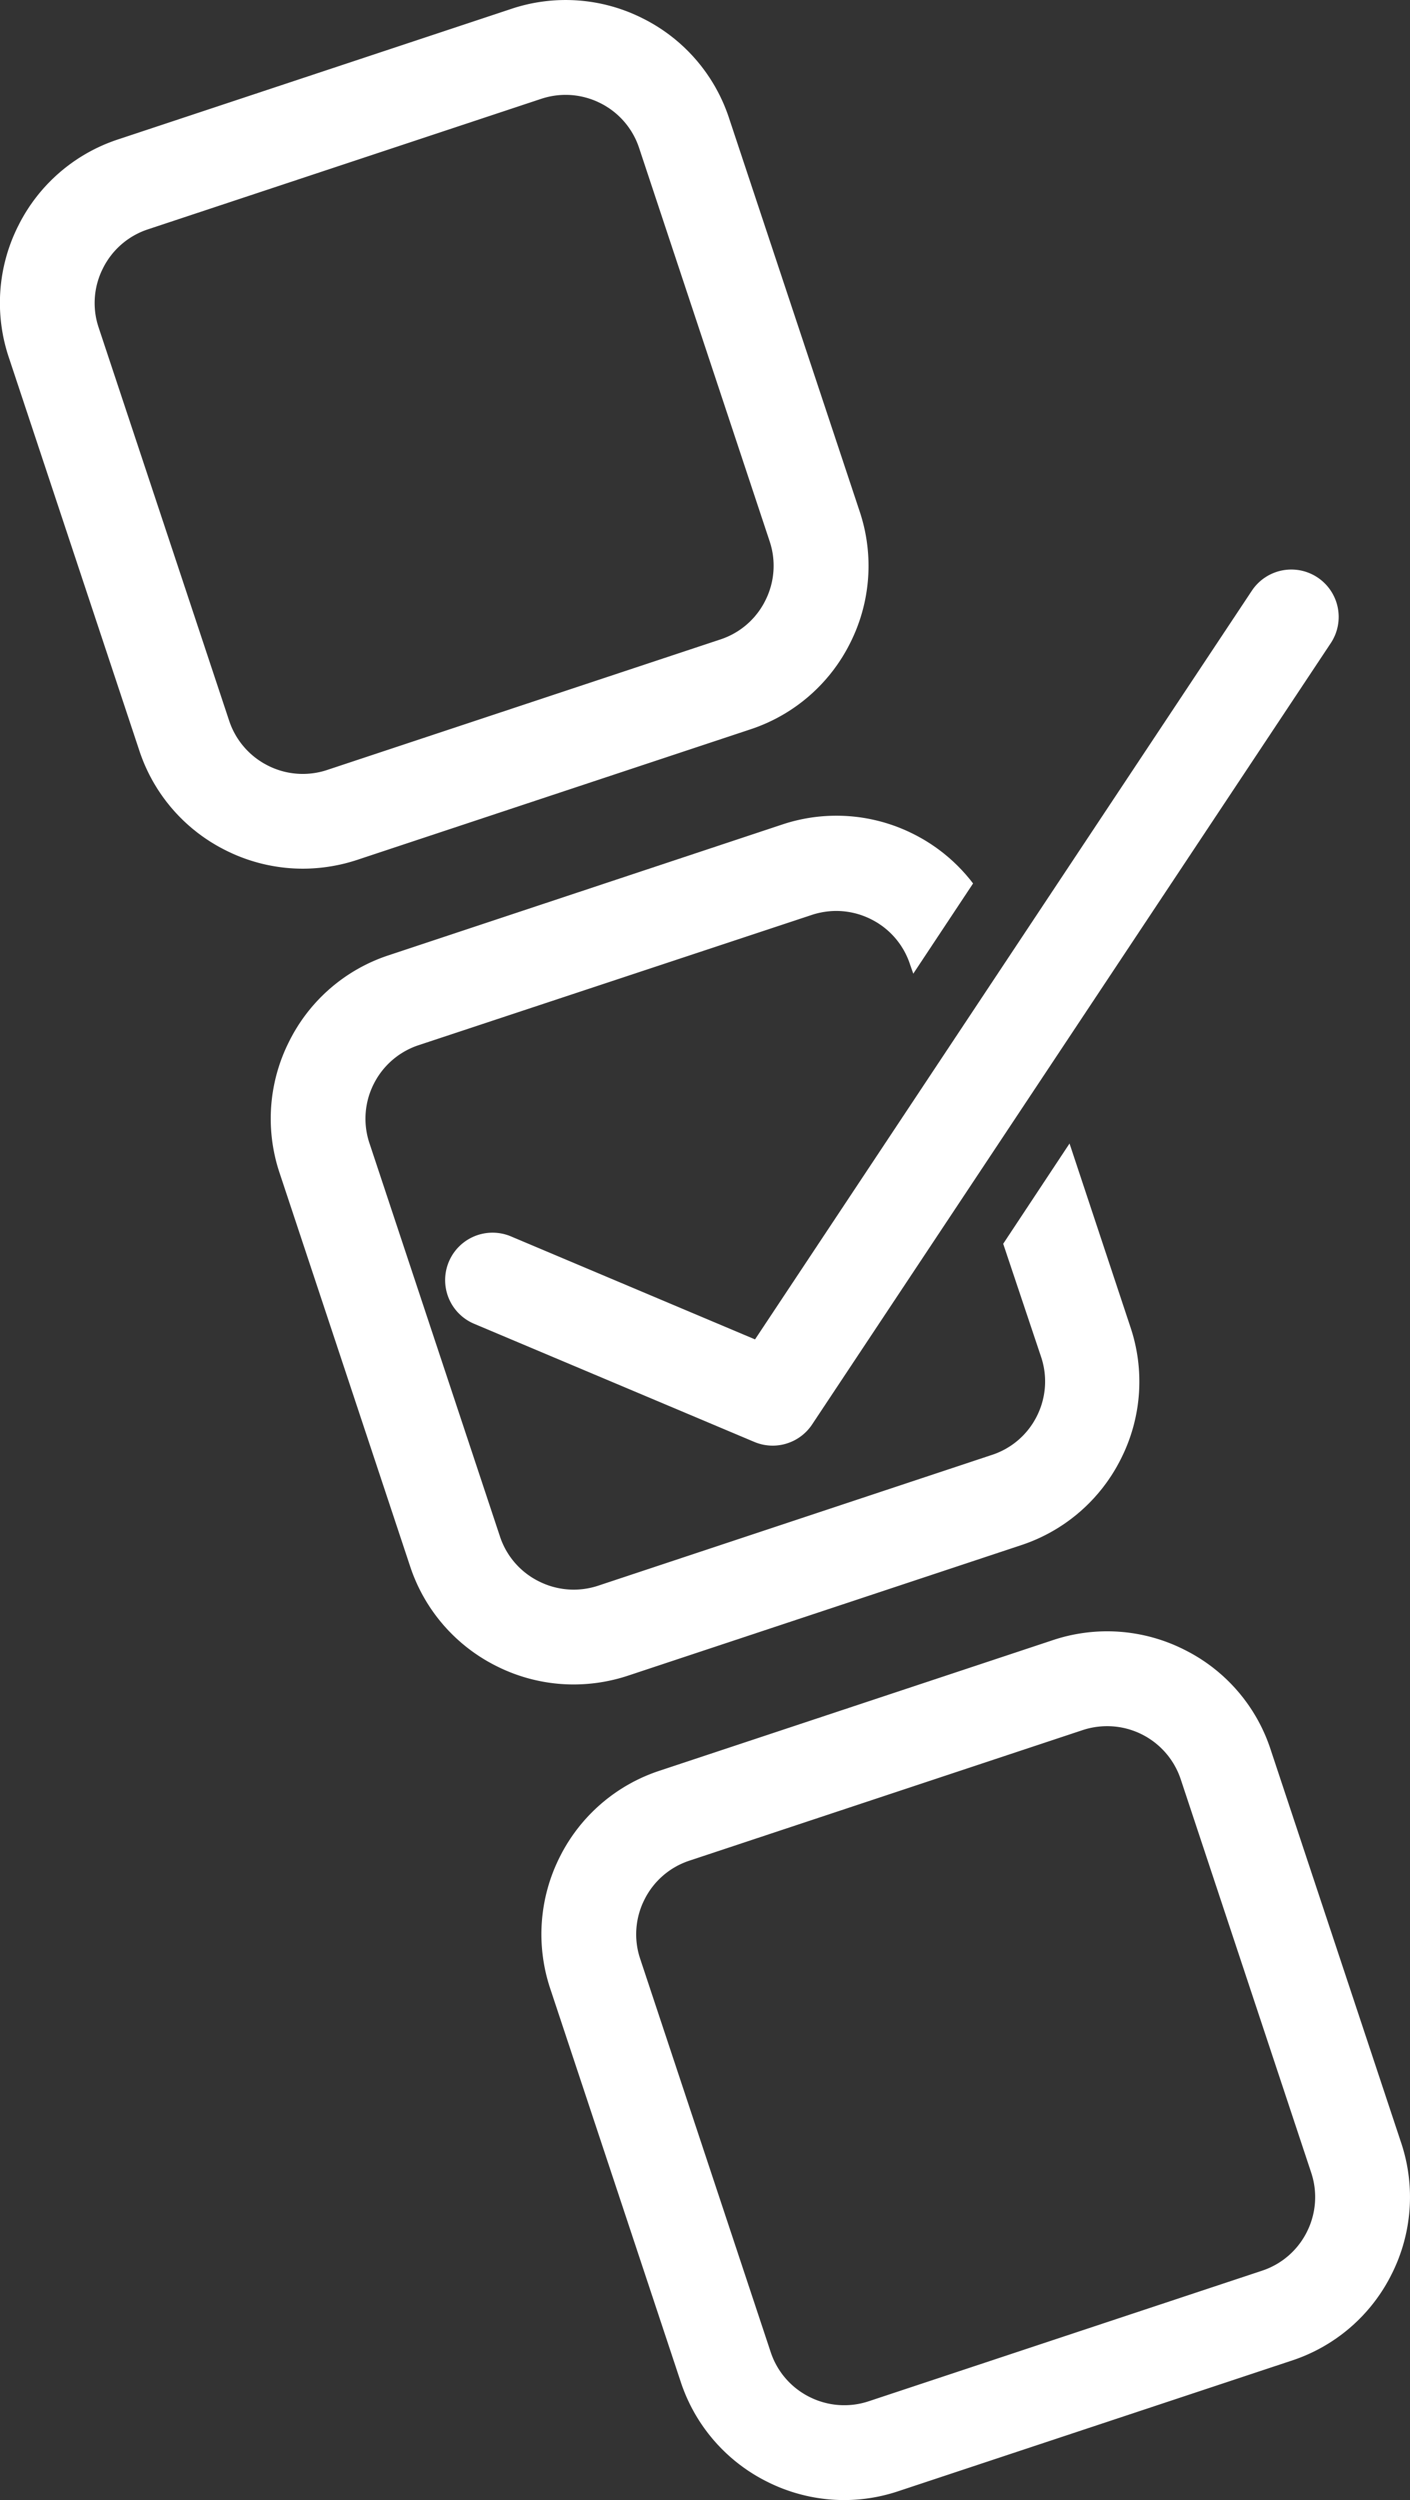 <svg id="Слой_1" data-name="Слой 1" xmlns="http://www.w3.org/2000/svg" viewBox="0 0 148.8 263.8"><rect x="0" y="0" width="148.8" height="263.8" fill="#333333" stroke="none"/><defs><style>.cls-1{fill:#fff;}</style></defs><title>icon_s_fr_ch</title><path class="cls-1" d="M1293.34-247.88a18.12,18.12,0,0,1-8.14-1.94,18.07,18.07,0,0,1-9.11-10.53l-13.77-41.48a18.07,18.07,0,0,1,1-13.89,18.06,18.06,0,0,1,10.53-9.11l41.49-13.77a18.05,18.05,0,0,1,13.88,1,18.06,18.06,0,0,1,9.11,10.53l13.78,41.49a18.08,18.08,0,0,1-1,13.89,18.09,18.09,0,0,1-10.53,9.11l-41.49,13.77A18.36,18.36,0,0,1,1293.34-247.88Zm27.74-81.65a8.2,8.2,0,0,0-2.58.42L1277-315.34a8.14,8.14,0,0,0-4.74,4.1,8.11,8.11,0,0,0-.46,6.26l13.77,41.48a8.17,8.17,0,0,0,4.11,4.75,8.13,8.13,0,0,0,6.25.45l41.49-13.77a8.12,8.12,0,0,0,4.74-4.11,8.13,8.13,0,0,0,.45-6.25l-13.77-41.49a8.14,8.14,0,0,0-4.1-4.74A8.18,8.18,0,0,0,1321.08-329.53Z" transform="translate(-1261.39 339.54)"/><path class="cls-1" d="M1350.48-75.74a18.12,18.12,0,0,1-8.14-1.94,18.09,18.09,0,0,1-9.11-10.53l-13.77-41.49a18.12,18.12,0,0,1,1-13.89A18.08,18.08,0,0,1,1331-152.7l41.48-13.77a18.07,18.07,0,0,1,13.89,1,18,18,0,0,1,9.11,10.53l13.77,41.48a18.07,18.07,0,0,1-1,13.89,18.06,18.06,0,0,1-10.53,9.11l-41.49,13.77A18.08,18.08,0,0,1,1350.48-75.74Zm27.74-81.66a8.26,8.26,0,0,0-2.59.42l-41.48,13.77a8.14,8.14,0,0,0-4.75,4.11,8.13,8.13,0,0,0-.45,6.25l13.77,41.49a8.14,8.14,0,0,0,4.1,4.74,8.16,8.16,0,0,0,6.26.45l41.49-13.77a8.14,8.14,0,0,0,4.74-4.1,8.16,8.16,0,0,0,.45-6.26L1386-151.78a8.19,8.19,0,0,0-4.1-4.75A8.18,8.18,0,0,0,1378.22-157.4Z" transform="translate(-1261.39 339.54)"/><path class="cls-1" d="M1343-187a5,5,0,0,1-2-.39l-29.58-12.47a5,5,0,0,1-2.66-6.55,5,5,0,0,1,6.55-2.67l25.76,10.87,52.43-79a5,5,0,0,1,6.93-1.4,5,5,0,0,1,1.4,6.93l-54.72,82.42A5,5,0,0,1,1343-187Z" transform="translate(-1261.39 339.54)"/><path class="cls-1" d="M1374.26-218.88l-7,10.58,4,11.94a8.13,8.13,0,0,1-.45,6.25A8.11,8.11,0,0,1,1366-186l-41.49,13.78a8.17,8.17,0,0,1-6.25-.46,8.12,8.12,0,0,1-4.11-4.74l-13.77-41.49a8.13,8.13,0,0,1,.45-6.25,8.16,8.16,0,0,1,4.75-4.1L1347.06-243a8.31,8.31,0,0,1,2.59-.42,8.19,8.19,0,0,1,3.67.88,8.14,8.14,0,0,1,4.1,4.74l.35,1,6.31-9.52a18.1,18.1,0,0,0-6.28-5.21,18.07,18.07,0,0,0-13.89-1l-41.48,13.78a18,18,0,0,0-10.53,9.11,18.05,18.05,0,0,0-1,13.88l13.77,41.49a18.09,18.09,0,0,0,9.11,10.53,18.12,18.12,0,0,0,8.14,1.94,18.36,18.36,0,0,0,5.75-.93l41.49-13.77a18.11,18.11,0,0,0,10.53-9.12,18.05,18.05,0,0,0,1-13.88Z" transform="translate(-1261.39 339.54)"/></svg>